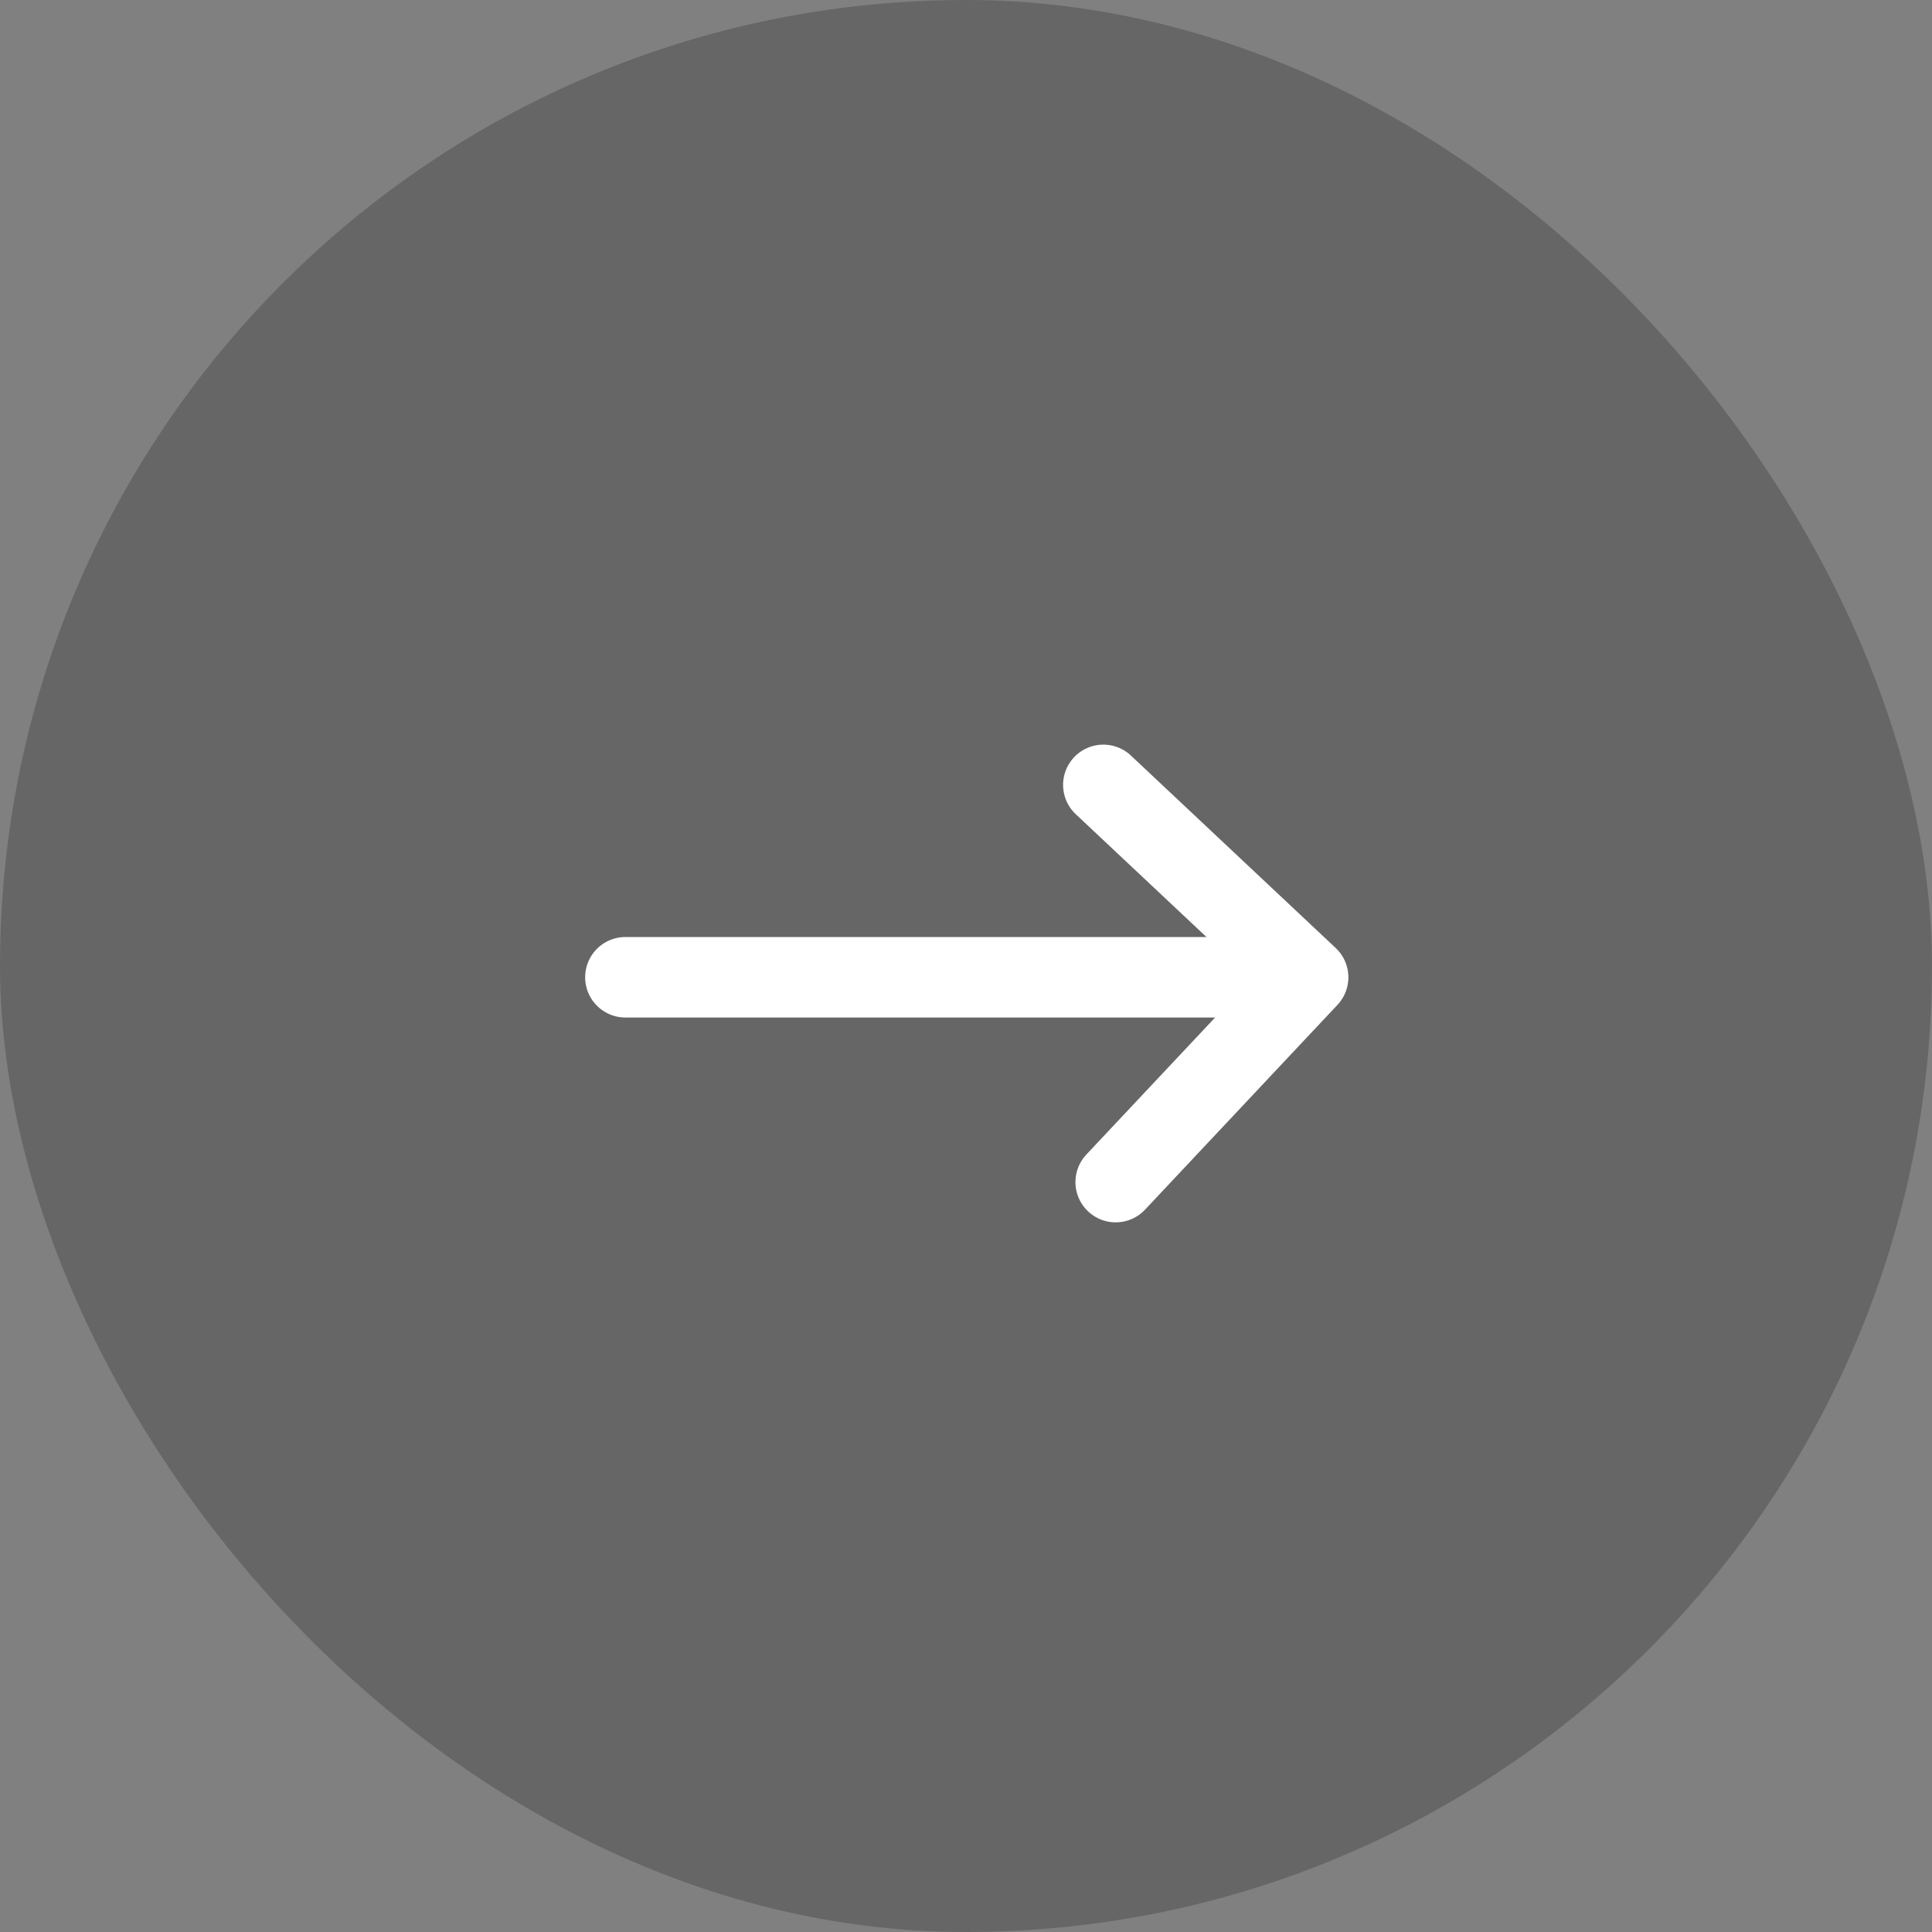 <svg xmlns="http://www.w3.org/2000/svg" width="48" height="48" viewBox="0 0 48 48">
    <rect x="0" y="0" width="48" height="48" fill="#808080" stroke="none"/>
    <g fill="none" fill-rule="evenodd">
        <rect width="48" height="48" fill="#000" fill-rule="nonzero" opacity=".2" rx="24"></rect>
        <g>
            <path d="M0 0H24V24H0z" transform="matrix(-1 0 0 1 36 12)"></path>
            <g stroke="#FFF" stroke-linecap="round" stroke-linejoin="round" stroke-width="2">
                <path d="M.511 5.28L17.462 5.28M5.281 10.369L.5 5.281 5.588.5"
                      transform="matrix(-1 0 0 1 36 12) translate(3 7)"></path>
            </g>
        </g>
    </g>
</svg>